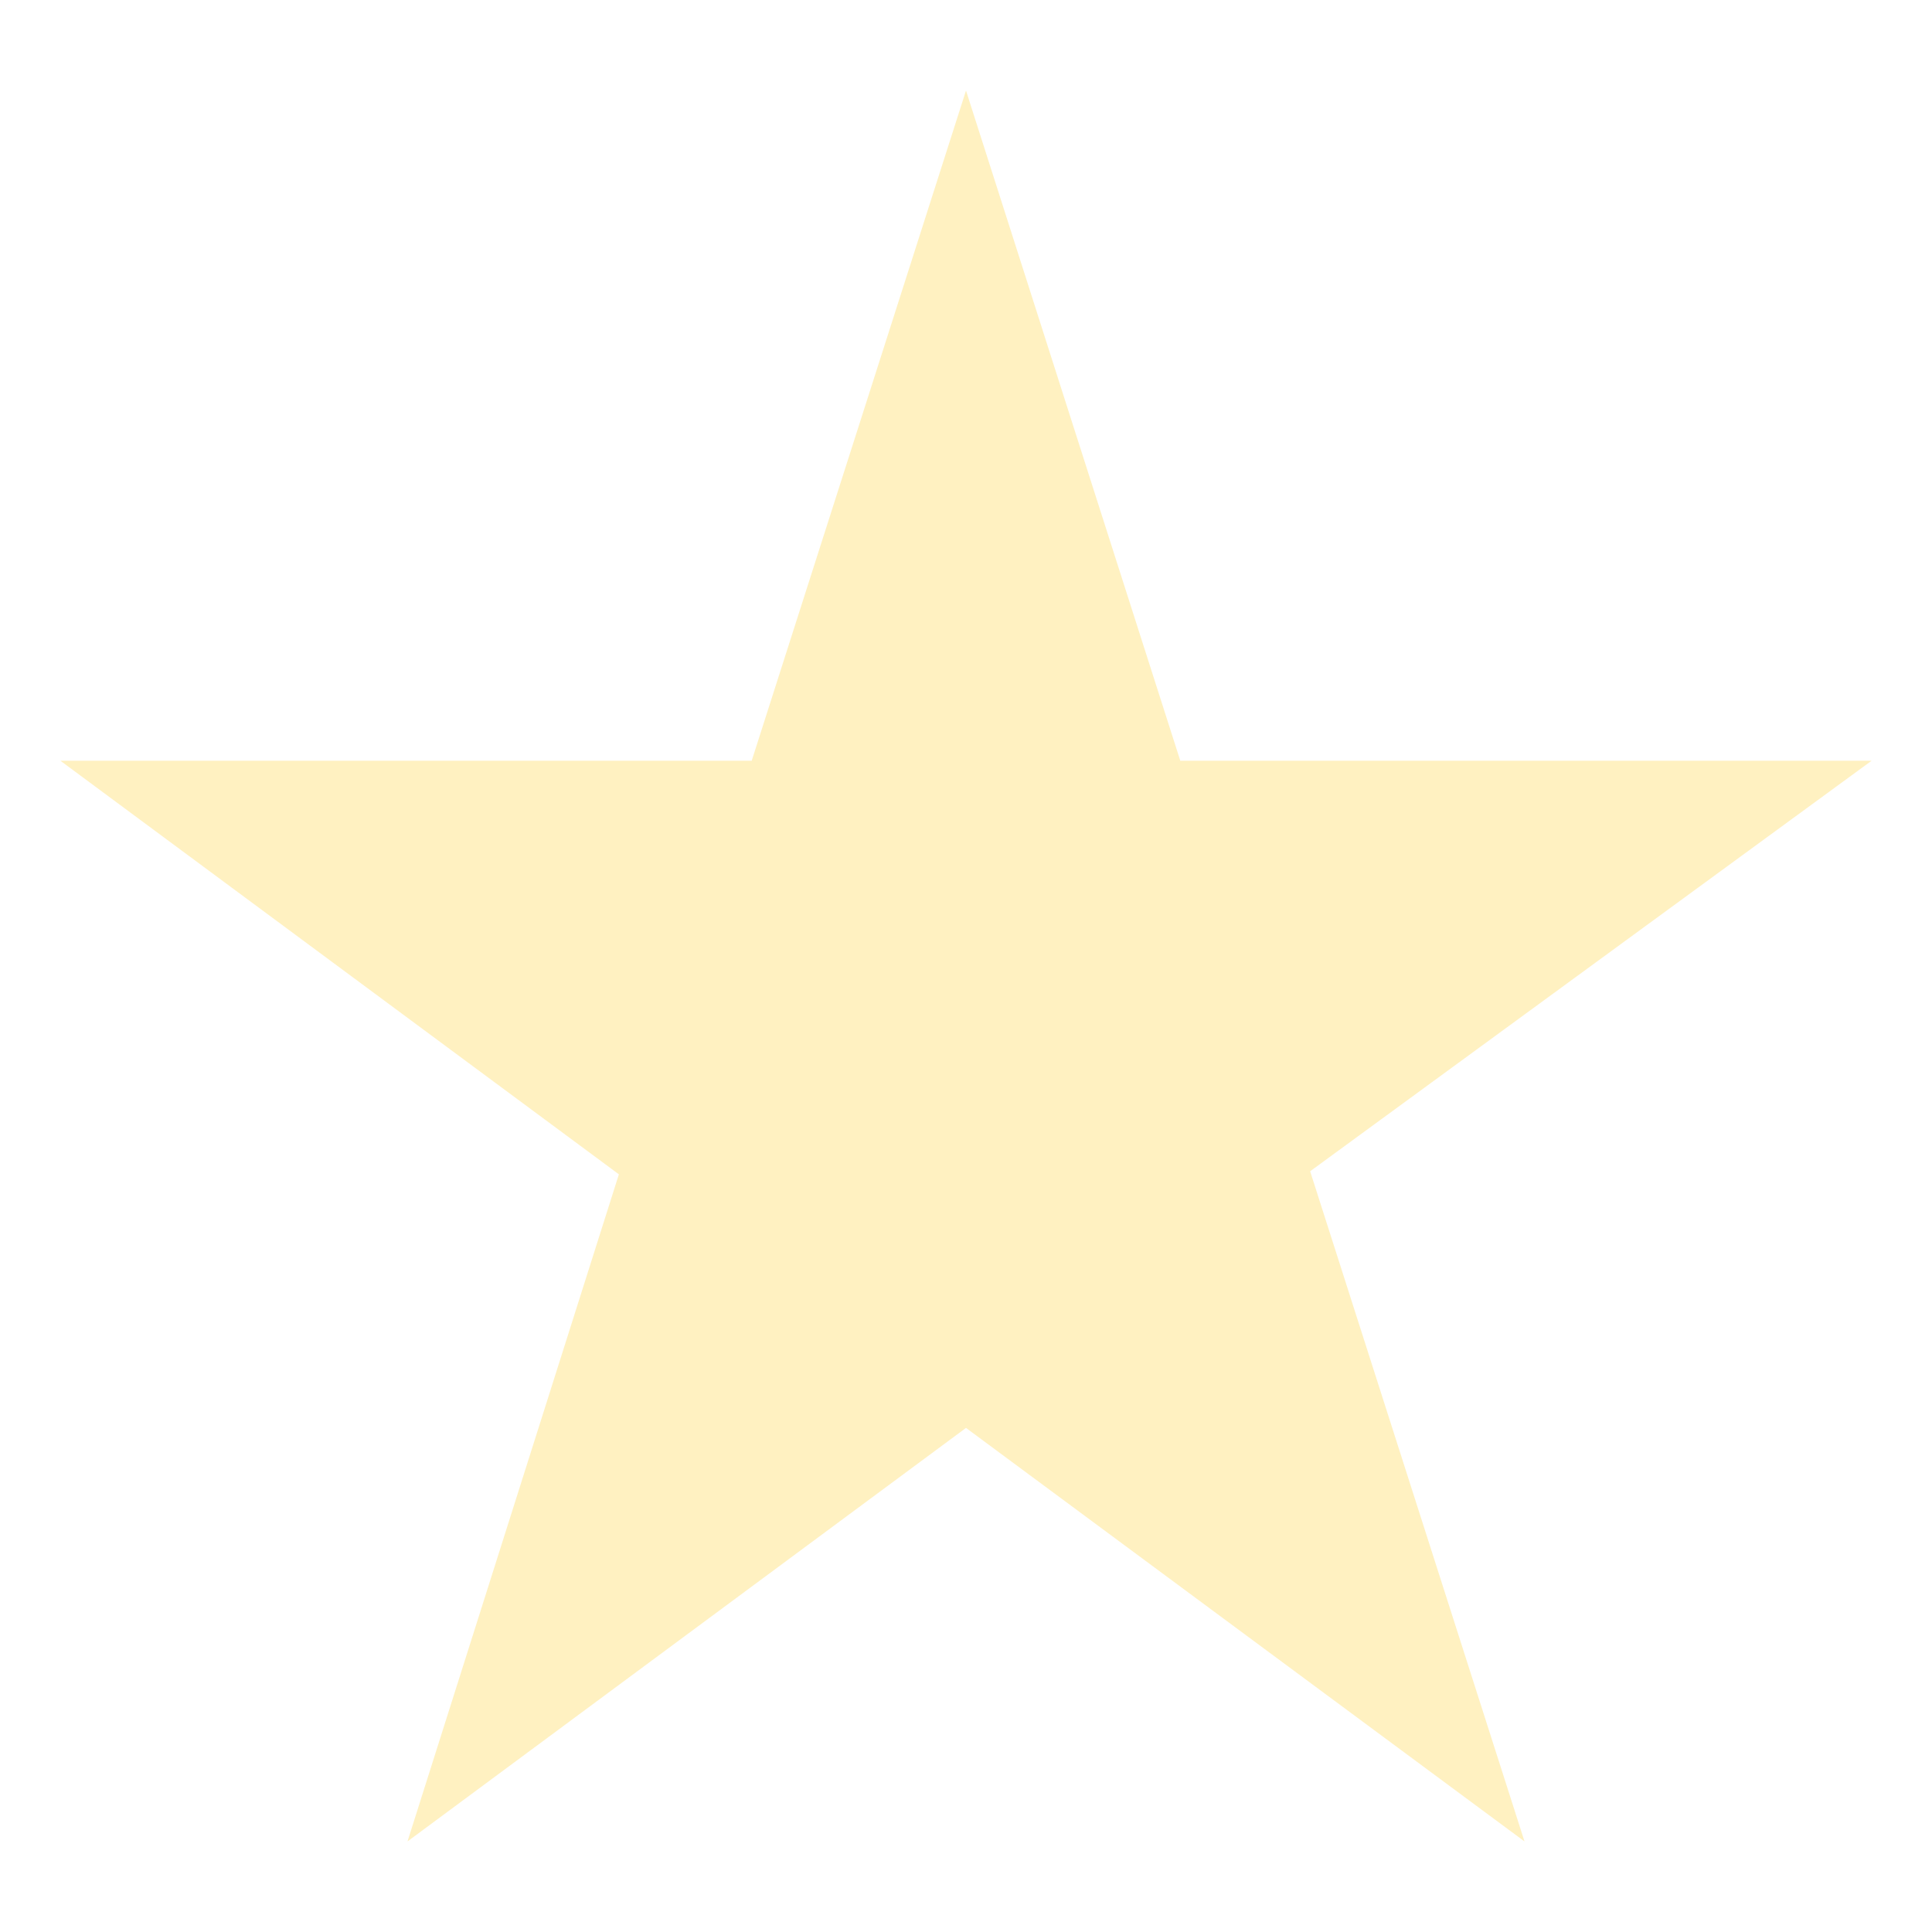<svg width="24" height="24" viewBox="0 0 24 24" fill="none" xmlns="http://www.w3.org/2000/svg">
<path d="M23.25 9.45H14.662L12 1.125L9.338 9.45H0.75L7.688 14.588L5.062 22.875L12 17.738L18.938 22.875L16.275 14.55L23.25 9.45Z" fill="#FFCE31" fill-opacity="0.3"/>
</svg>
